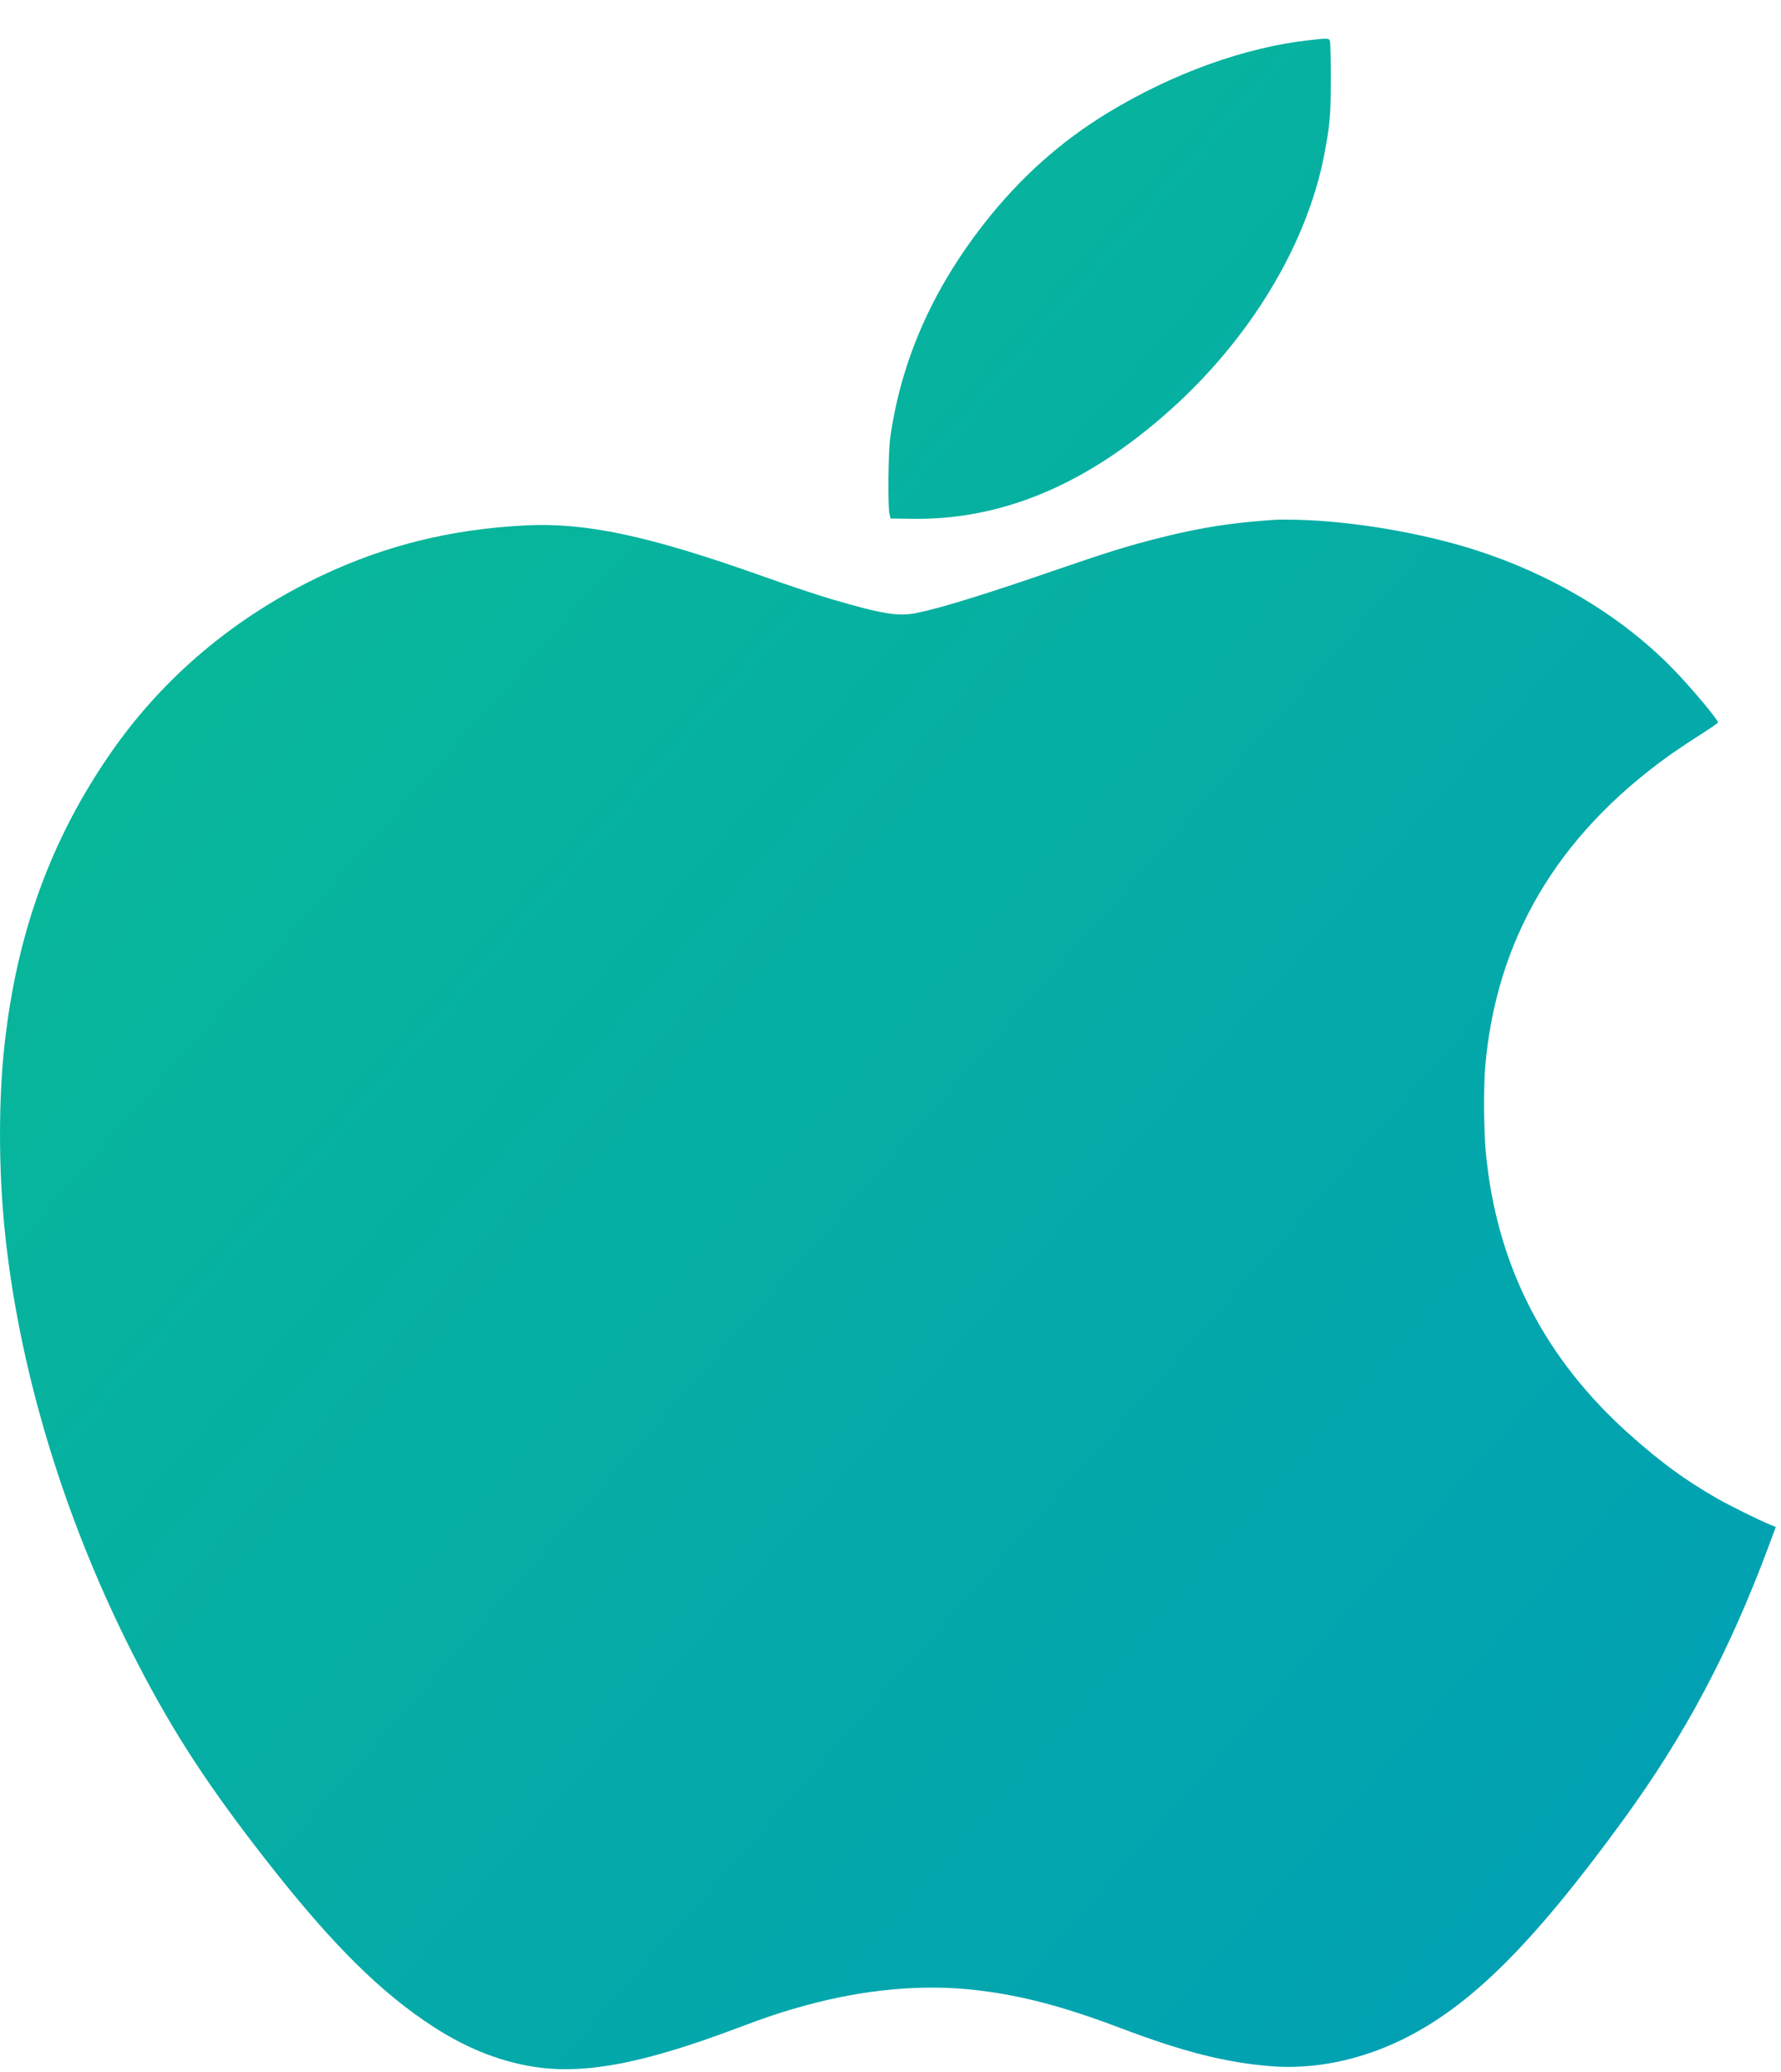 <svg width="43" height="50" viewBox="0 0 43 50" fill="none" xmlns="http://www.w3.org/2000/svg">
<path fill-rule="evenodd" clip-rule="evenodd" d="M31.613 0.969C30.065 1.14 28.327 1.765 26.763 2.712C25.602 3.415 24.612 4.303 23.744 5.416C22.501 7.012 21.761 8.7 21.496 10.546C21.444 10.908 21.431 12.225 21.477 12.41L21.503 12.513L22.023 12.52C24.205 12.551 26.25 11.688 28.257 9.891C30.191 8.159 31.555 5.898 31.971 3.738C32.109 3.024 32.129 2.794 32.13 1.907C32.131 1.447 32.122 1.039 32.111 1C32.087 0.918 32.082 0.917 31.613 0.969ZM30.822 12.541C29.767 12.609 29.02 12.724 28.022 12.973C27.282 13.158 26.728 13.329 25.576 13.726C23.855 14.321 22.721 14.672 22.139 14.791C21.693 14.882 21.32 14.822 20.072 14.458C19.77 14.37 18.984 14.108 18.403 13.901C15.673 12.93 14.143 12.603 12.677 12.679C10.886 12.772 9.316 13.159 7.772 13.888C5.687 14.873 3.953 16.328 2.682 18.157C1.233 20.243 0.406 22.512 0.109 25.215C-0.036 26.536 -0.036 28.169 0.109 29.637C0.449 33.076 1.579 36.77 3.316 40.125C4.21 41.853 5.04 43.12 6.472 44.949C8.02 46.925 9.209 48.103 10.487 48.924C11.323 49.463 12.183 49.789 13.043 49.896C14.217 50.042 15.598 49.767 17.746 48.961C18.529 48.667 18.876 48.551 19.453 48.393C20.88 48.003 22.276 47.877 23.557 48.023C24.645 48.147 25.674 48.417 27.056 48.941C28.561 49.512 29.598 49.775 30.689 49.861C31.713 49.943 32.816 49.721 33.83 49.23C35.486 48.428 36.992 46.935 39.199 43.907C40.681 41.873 41.751 39.861 42.695 37.331L42.875 36.848L42.738 36.793C42.465 36.682 41.713 36.309 41.426 36.142C40.667 35.702 40.114 35.298 39.375 34.643C37.282 32.789 36.121 30.514 35.87 27.777C35.824 27.277 35.818 26.222 35.858 25.75C36.122 22.671 37.589 20.182 40.279 18.246C40.445 18.127 40.783 17.901 41.03 17.744C41.277 17.587 41.479 17.448 41.479 17.436C41.479 17.367 40.862 16.629 40.429 16.18C39.196 14.898 37.503 13.875 35.615 13.271C34.342 12.863 32.68 12.58 31.357 12.544C31.136 12.538 30.896 12.537 30.822 12.541Z" fill="url(#paint0_linear_677_2489)"/>
<defs>
<linearGradient id="paint0_linear_677_2489" x1="0" y1="0.934" x2="49.57" y2="44.52" gradientUnits="userSpaceOnUse">
<stop stop-color="#0ABD92"/>
<stop offset="1" stop-color="#009DB8"/>
</linearGradient>
</defs>
</svg>
